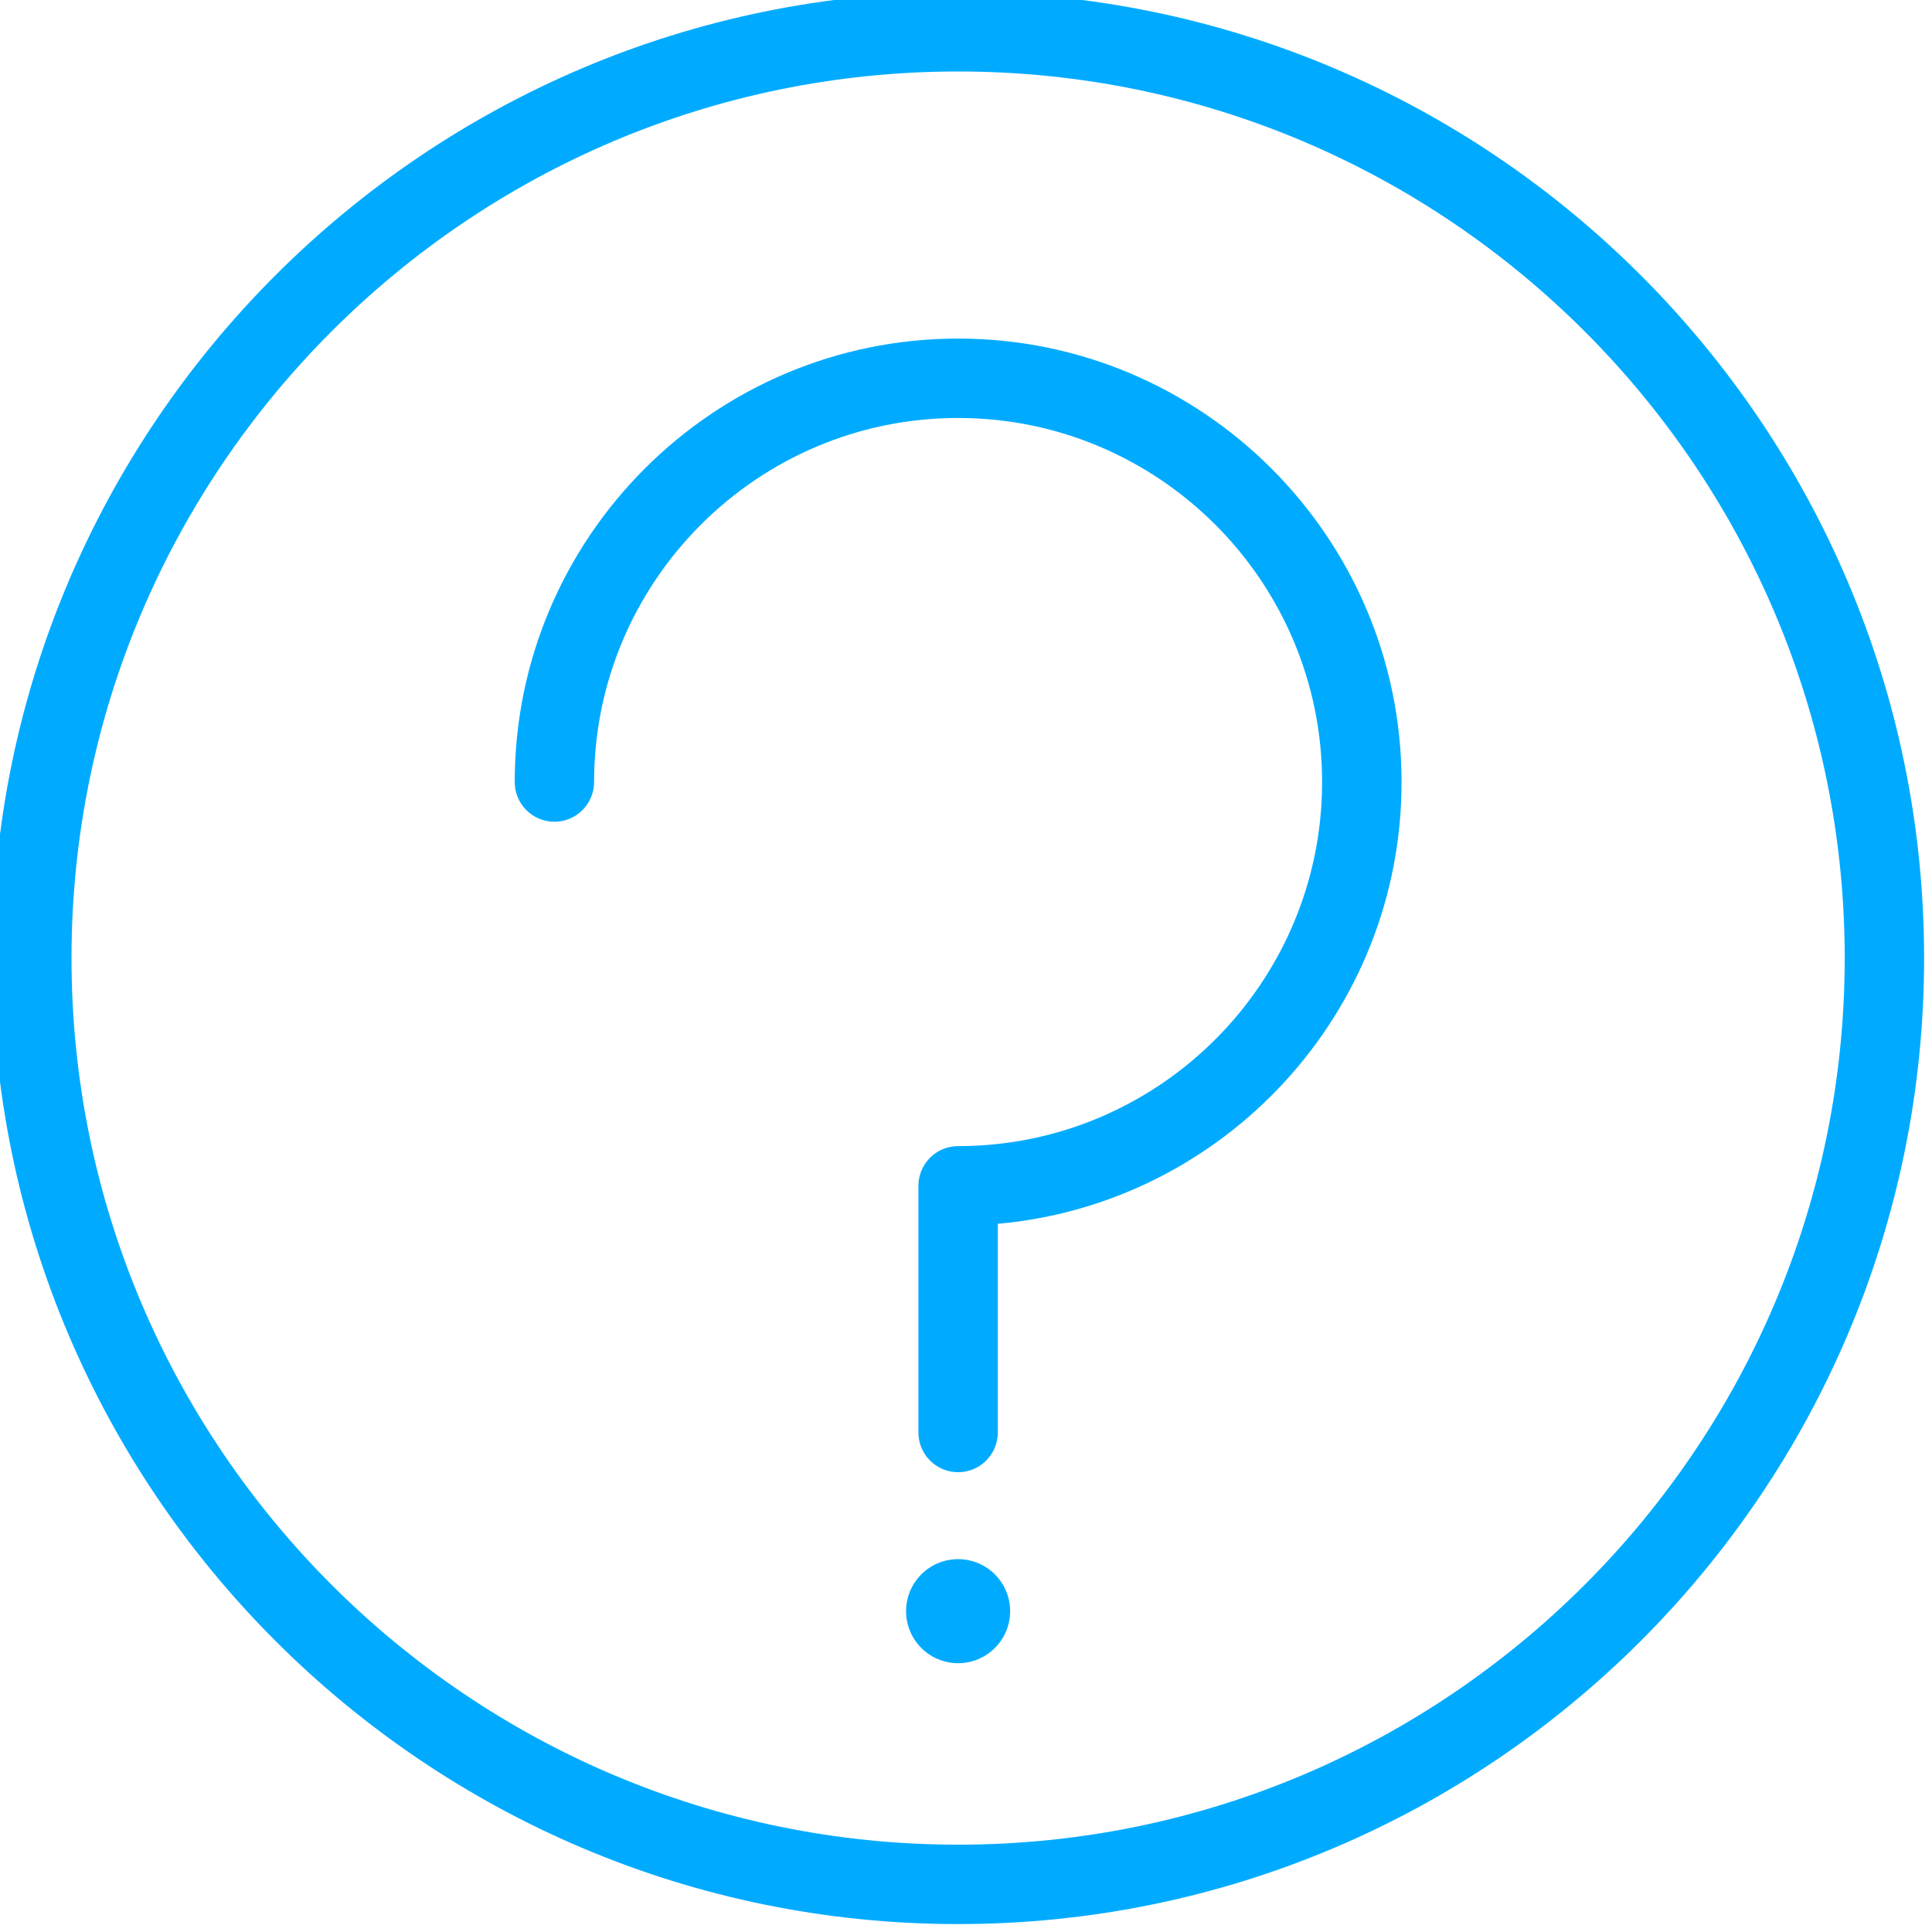 <?xml version="1.0" encoding="utf-8"?>
<!-- Generator: Adobe Illustrator 16.0.0, SVG Export Plug-In . SVG Version: 6.00 Build 0)  -->
<!DOCTYPE svg PUBLIC "-//W3C//DTD SVG 1.1//EN" "http://www.w3.org/Graphics/SVG/1.1/DTD/svg11.dtd">
<svg version="1.1" id="图层_1" xmlns="http://www.w3.org/2000/svg" xmlns:xlink="http://www.w3.org/1999/xlink" x="0px" y="0px"
	 width="70px" height="69.998px" viewBox="0 0 70 69.998" enable-background="new 0 0 70 69.998" xml:space="preserve">
<g>
	<g>
		<g>
			<path fill="#00ABFF" d="M34.716,69.713c-19.3,0-35.002-15.7-35.002-34.999c0-19.299,15.702-35.001,35.002-35.001
				c19.298,0,34.998,15.702,34.998,35.001C69.714,54.013,54.014,69.713,34.716,69.713z M34.716,2.59
				C17.002,2.59,2.591,17,2.591,34.714c0,17.712,14.411,32.122,32.125,32.122c17.712,0,32.121-14.409,32.121-32.122
				C66.837,17,52.428,2.59,34.716,2.59z"/>
		</g>
	</g>
	<g>
		<g>
			<path fill="#00ABFF" d="M34.714,53.341c-0.794,0-1.438-0.645-1.438-1.438v-8.939c0-0.794,0.644-1.438,1.438-1.438
				c7.272,0,13.188-5.918,13.188-13.191c0-7.274-5.916-13.191-13.188-13.191c-7.273,0-13.189,5.917-13.189,13.191
				c0,0.794-0.644,1.438-1.438,1.438s-1.438-0.644-1.438-1.438c0-8.86,7.208-16.068,16.066-16.068
				c8.857,0,16.066,7.208,16.066,16.068c0,8.375-6.439,15.275-14.629,16.006v7.562C36.152,52.696,35.508,53.341,34.714,53.341z"/>
		</g>
	</g>
	<g>
		<circle fill="#00ABFF" cx="34.714" cy="58.376" r="1.885"/>
	</g>
</g>
</svg>
